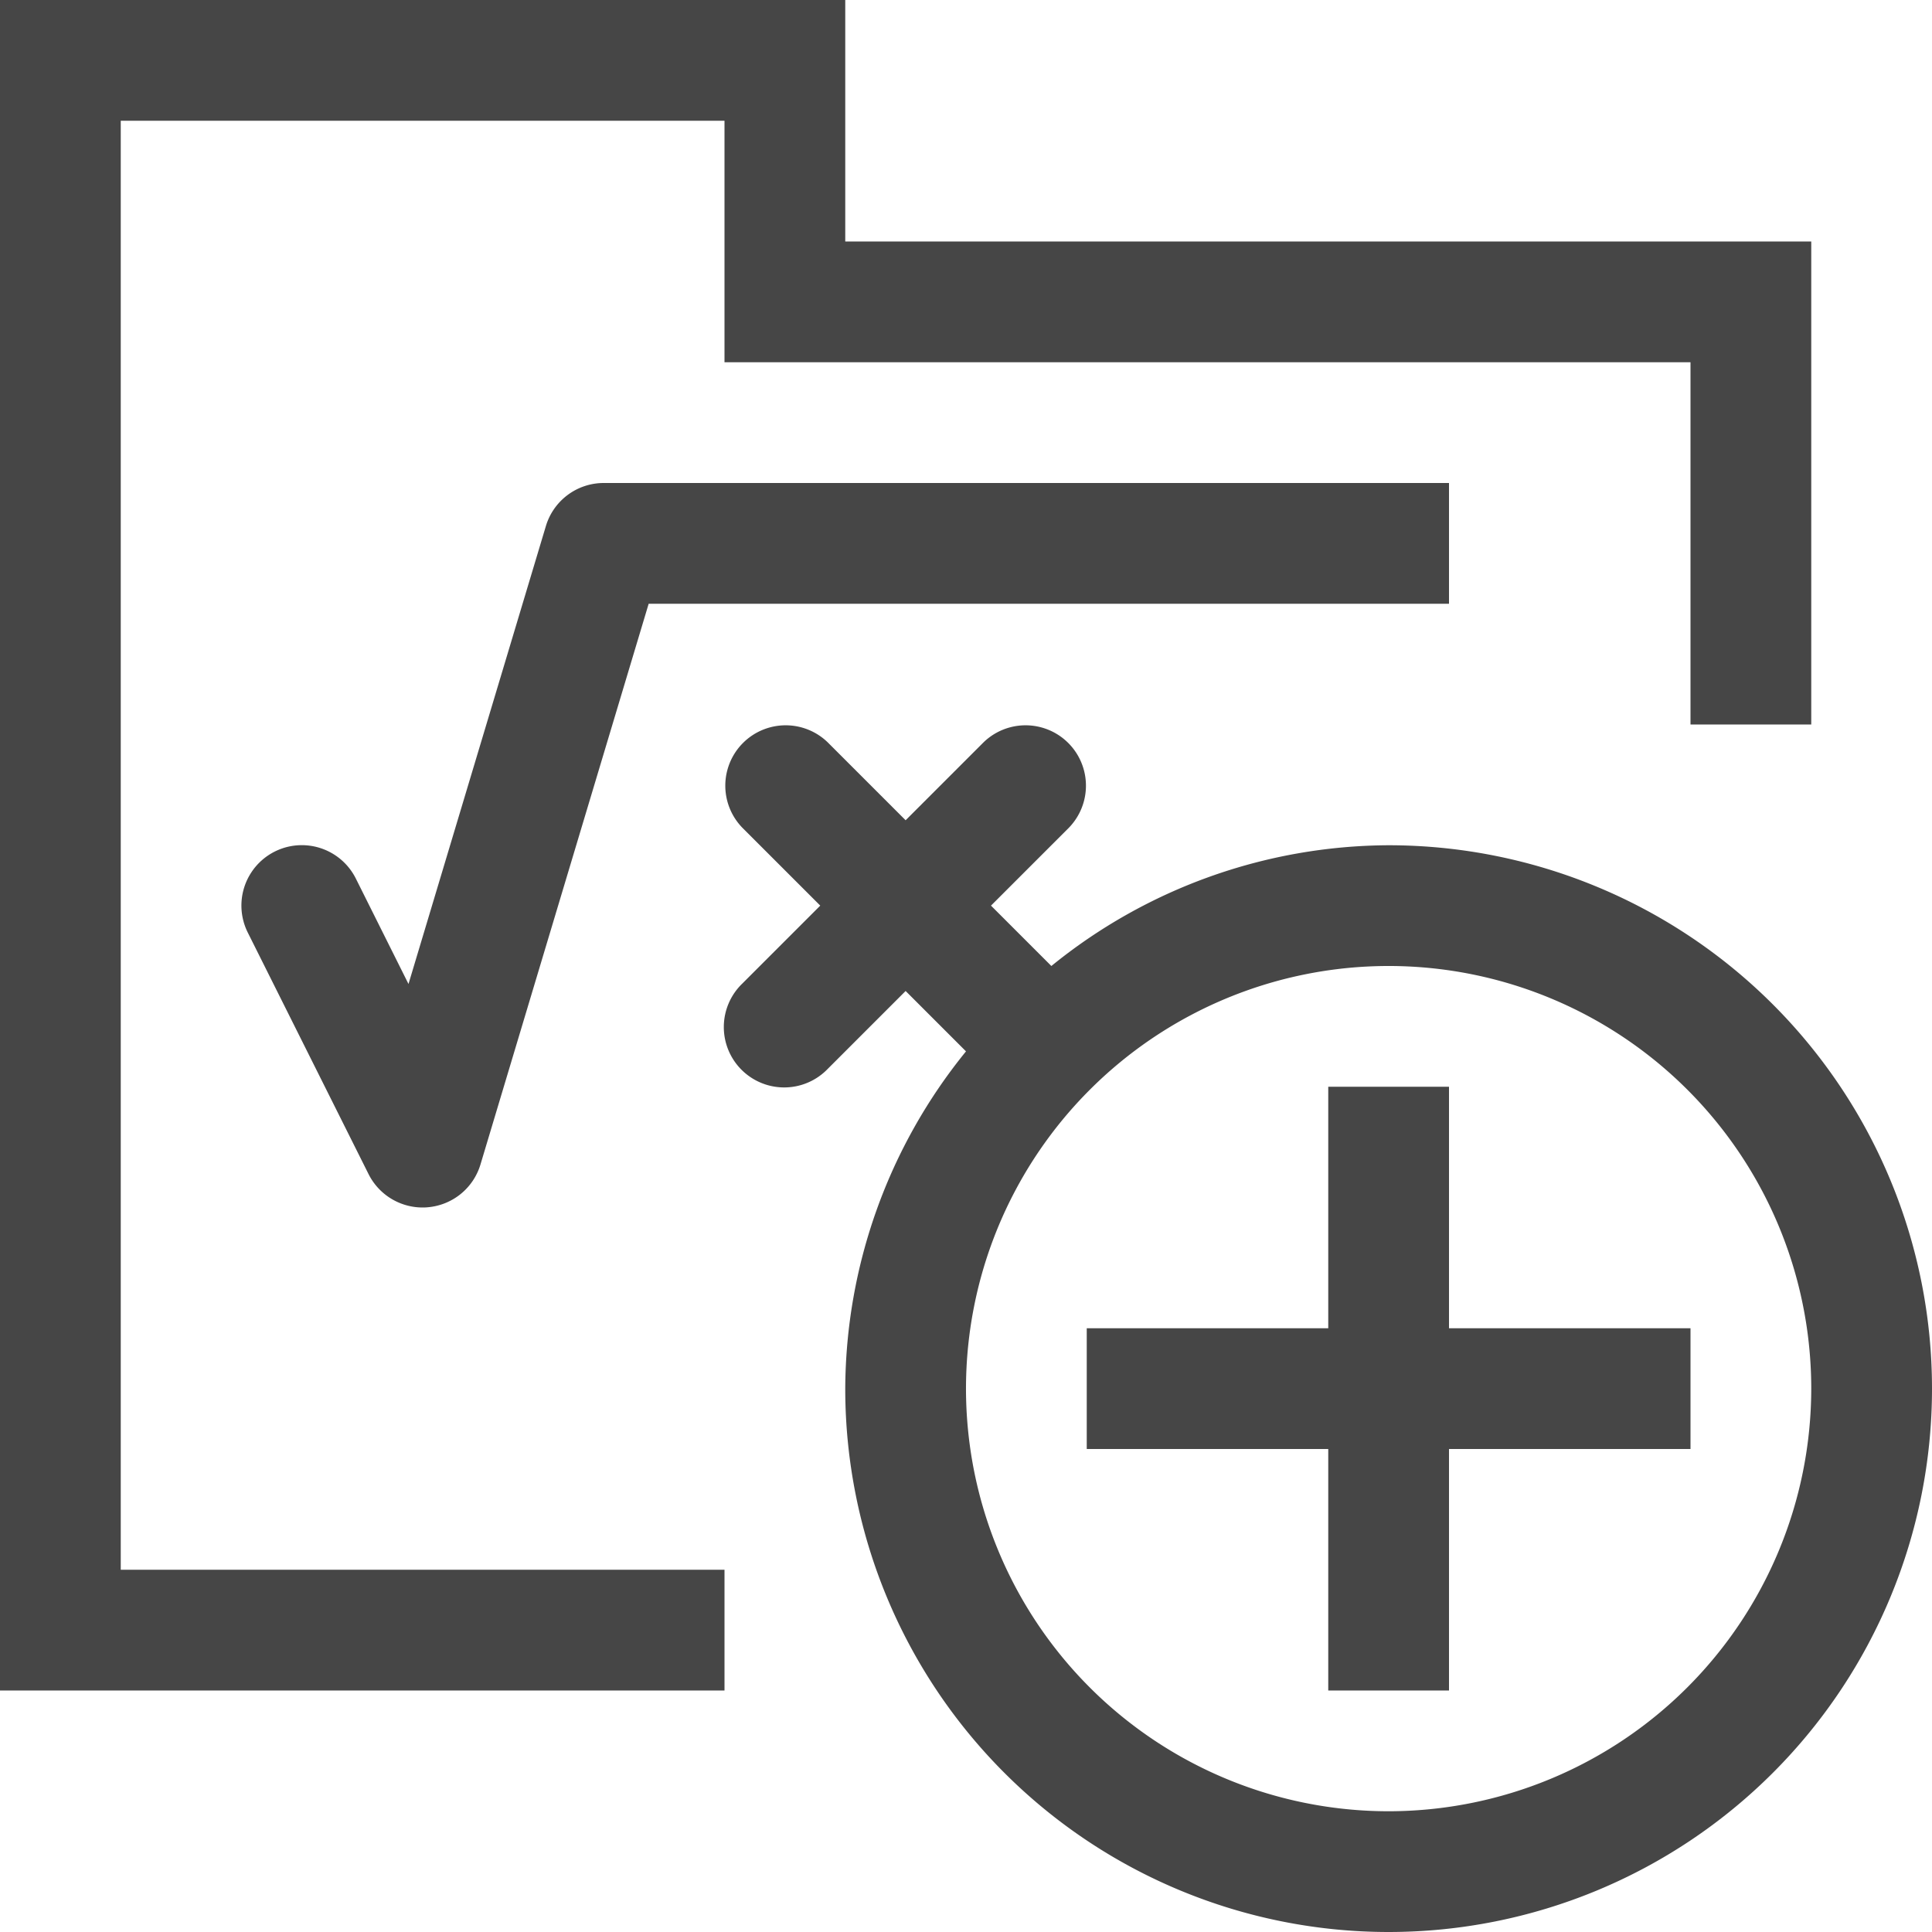 <svg id="Layer_1" data-name="Layer 1" xmlns="http://www.w3.org/2000/svg" viewBox="0 0 16 16">
    <path d="M11.5,7A4.455,4.455,0,0,0,8.707,8l-.5-.5.646-.646a.5.5,0,0,0-.707-.707L7.5,6.793l-.646-.646a.5.5,0,0,0-.707.707L6.793,7.5l-.646.646a.5.5,0,1,0,.707.707L7.5,8.207l.5.5a4.456,4.456,0,0,0-1,2.794A4.5,4.5,0,1,0,11.5,7Zm0,8A3.5,3.5,0,1,1,15,11.501,3.503,3.503,0,0,1,11.5,15Z" class="aw-theme-iconOutline" fill="#464646"/>
    <polygon points="12 11 12 9 11 9 11 11 9 11 9 12 11 12 11 14 12 14 12 12 14 12 14 11 12 11" class="aw-theme-iconOutline" fill="#464646"/>
    <polygon points="1 1 6 1 6 3 14 3 14 6 15 6 15 2 7 2 7 0 0 0 0 14 6 14 6 13 1 13 1 1" class="aw-theme-iconOutline" fill="#464646"/>
    <path d="M5,4a.5.5,0,0,0-.479.356L3.383,8.149l-.436-.873a.5.5,0,0,0-.895.447l1,2A.501.501,0,0,0,3.5,10a.419.419,0,0,0,.043-.002.5.5,0,0,0,.436-.354L5.372,5H12V4Z" class="aw-theme-iconOutline" fill="#464646"/>
</svg>
